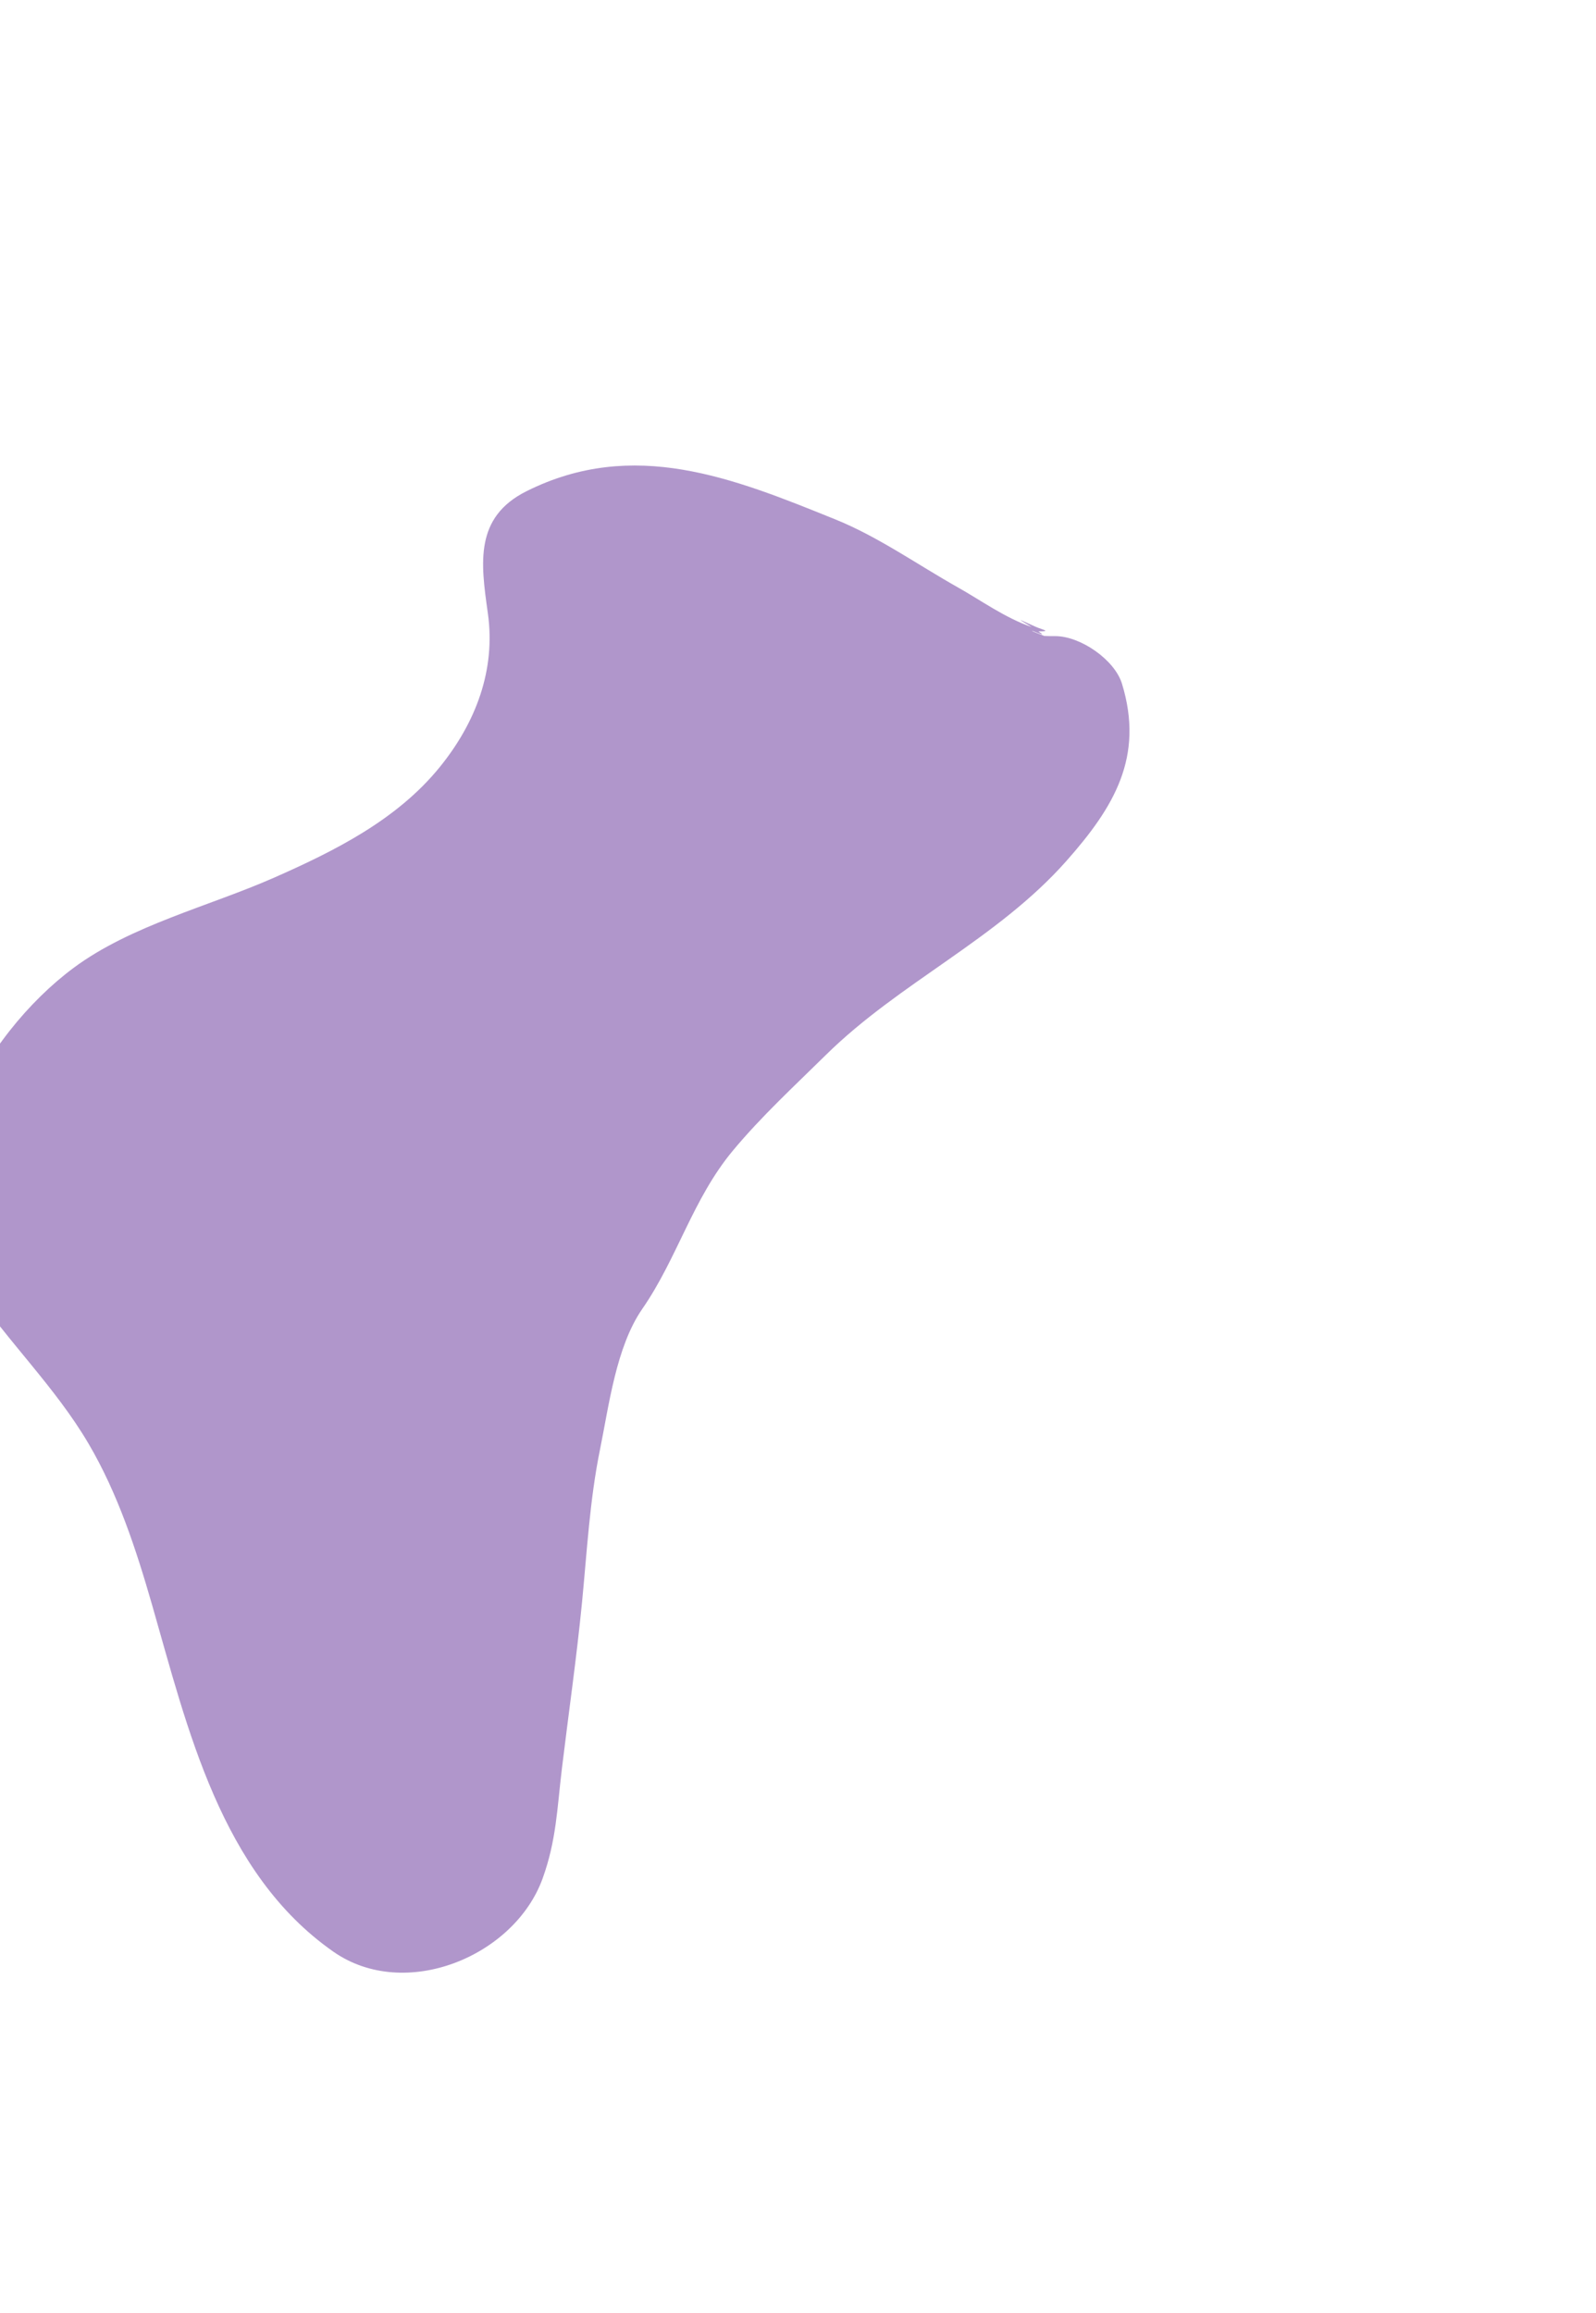 <svg width="1200" height="1739" viewBox="0 0 1200 1739" fill="none" xmlns="http://www.w3.org/2000/svg">
    <g filter="url(#filter0_f_4893_776)">
        <path d="M720.328 441.699C737.352 451.275 756.157 464.826 775.645 471.409C767.168 466.153 761.189 463.264 778.384 471.124C781.532 472.564 785.695 473.599 785.978 474.175C786.149 474.523 784.905 474.703 781.167 474.703C781.035 474.703 780.895 474.702 780.747 474.699C781.43 475.161 782.104 475.628 782.758 476.095C785.216 477.851 781.304 476.362 776.751 474.503C776.436 474.484 776.118 474.464 775.799 474.445C779.794 476.062 783.716 477.619 785.16 478.147C787.733 478.277 790.448 478.282 793.494 478.282C812.356 478.282 838.078 496.008 843.597 514.07C860.403 569.07 837.654 606.828 801.844 647.28C749.655 706.235 676.385 738.528 620.917 793.215C597.004 816.791 572.695 839.113 551.131 864.989C520.807 901.378 509.353 945.924 482.935 984.083C463.234 1012.54 457.849 1056.84 451.124 1089.86C443.388 1127.83 441.368 1166.3 437.604 1204.78C433.513 1246.6 427.527 1287.93 422.493 1329.64C418.863 1359.71 418.353 1383.62 407.979 1412.34C386.823 1470.93 304.536 1504.99 250.712 1467.42C165.893 1408.21 140.977 1299.23 114.32 1206.56C102.359 1164.98 88.614 1122.96 66.603 1085.48C41.664 1043.02 5.97 1008.84 -21.475 968.178C-76.039 887.342 -11.932 777.574 55.469 727.604C98.466 695.727 157.083 681.458 205.778 660.005C251.693 639.776 298.66 616.297 330.837 576.5C357.64 543.348 372.816 503.879 366.823 461.183L366.684 460.192C361.511 423.358 356.674 388.916 395.851 369.328C476.318 329.094 551.195 359.402 627.418 390.255L628.273 390.602C660.326 403.575 690.093 424.692 720.328 441.699Z" fill="#632F98" fill-opacity="0.5"/>
    </g>
    <defs>
        <filter id="filter0_f_4893_776" x="-392" y="0" width="1591.24" height="1833.18" filterUnits="userSpaceOnUse" color-interpolation-filters="sRGB">
            <feFlood flood-opacity="0" result="BackgroundImageFix"/>
            <feBlend mode="normal" in="SourceGraphic" in2="BackgroundImageFix" result="shape"/>
            <feGaussianBlur stdDeviation="175" result="effect1_foregroundBlur_4893_776"/>
        </filter>
    </defs>
</svg>
